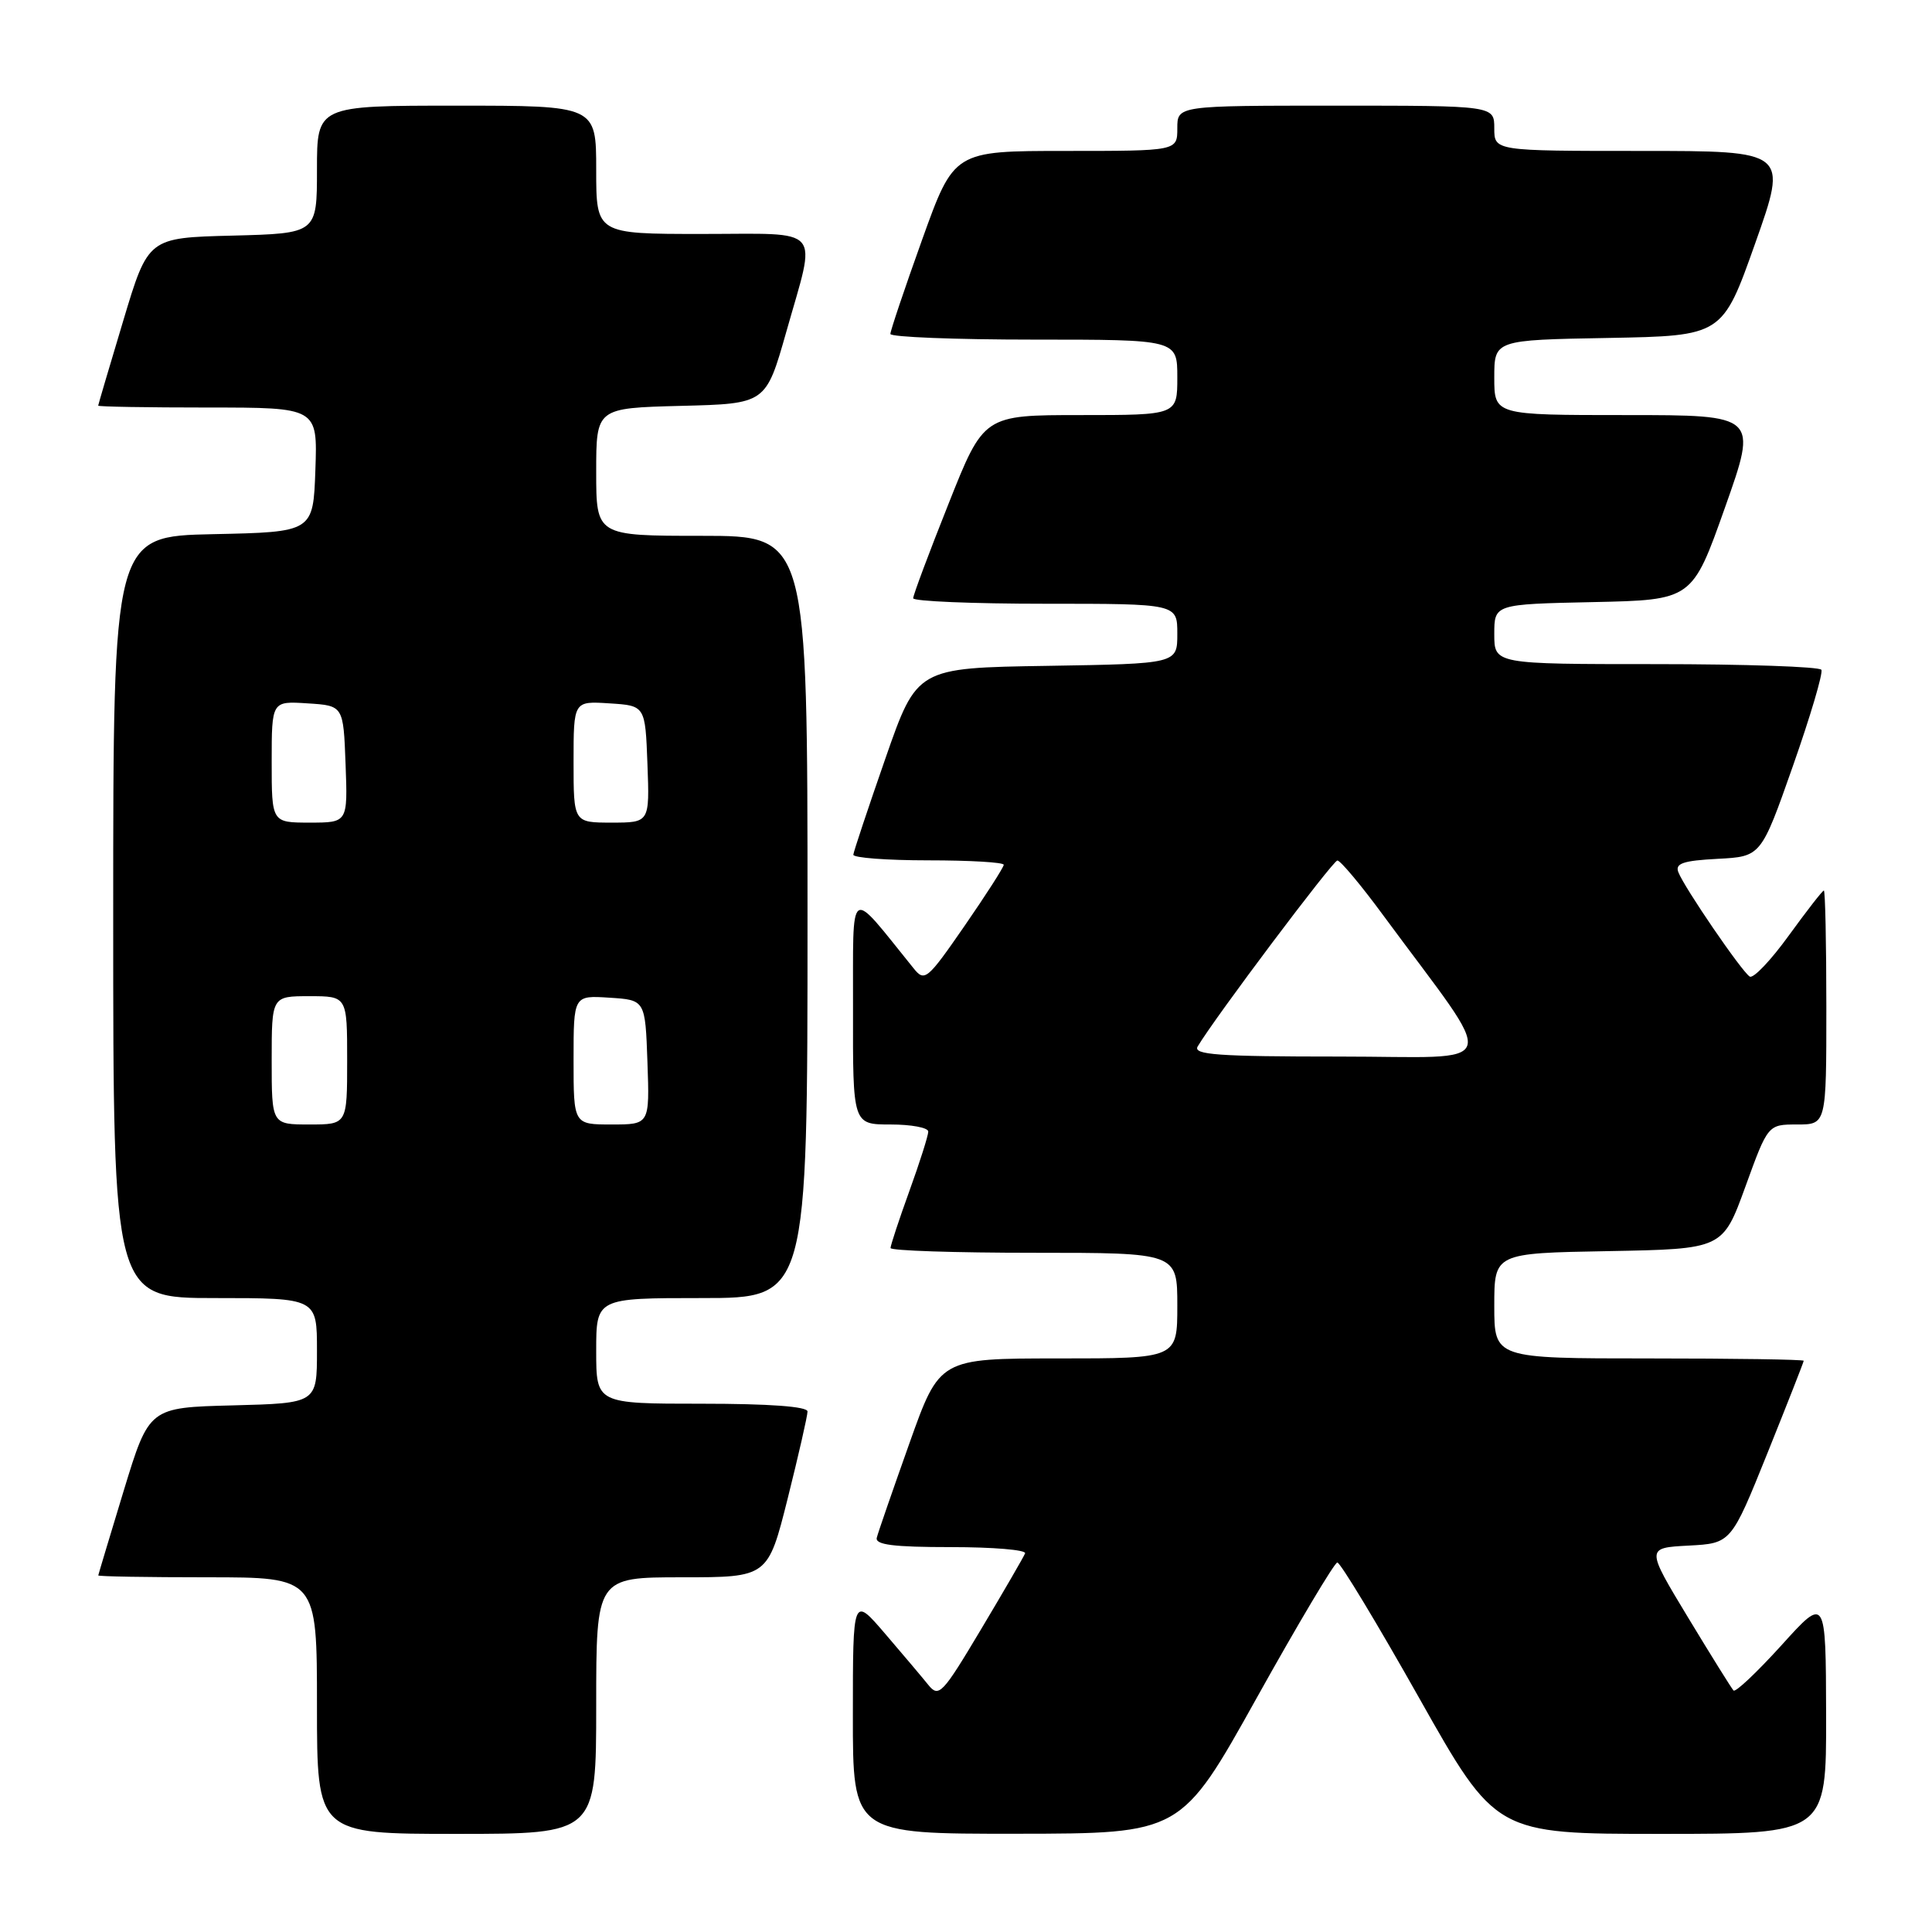 <?xml version="1.0" encoding="UTF-8" standalone="no"?>
<!DOCTYPE svg PUBLIC "-//W3C//DTD SVG 1.1//EN" "http://www.w3.org/Graphics/SVG/1.1/DTD/svg11.dtd" >
<svg xmlns="http://www.w3.org/2000/svg" xmlns:xlink="http://www.w3.org/1999/xlink" version="1.1" viewBox="0 0 256 256">
 <g >
 <path fill="currentColor"
d=" M 79.00 226.00 C 79.00 209.00 79.00 209.00 90.38 209.00 C 101.75 209.00 101.75 209.00 104.38 198.53 C 105.82 192.77 107.00 187.60 107.00 187.03 C 107.00 186.37 101.94 186.00 93.00 186.00 C 79.00 186.00 79.00 186.00 79.00 179.00 C 79.00 172.00 79.00 172.00 93.00 172.00 C 107.00 172.00 107.00 172.00 107.00 121.50 C 107.00 71.00 107.00 71.00 93.00 71.00 C 79.00 71.00 79.00 71.00 79.00 62.53 C 79.00 54.07 79.00 54.07 90.24 53.78 C 101.48 53.50 101.48 53.50 104.18 44.00 C 108.21 29.74 109.30 31.00 93.00 31.00 C 79.00 31.00 79.00 31.00 79.00 22.50 C 79.00 14.00 79.00 14.00 60.50 14.00 C 42.00 14.00 42.00 14.00 42.00 22.47 C 42.00 30.93 42.00 30.93 30.81 31.22 C 19.63 31.50 19.63 31.50 16.33 42.50 C 14.51 48.55 13.02 53.61 13.01 53.75 C 13.01 53.89 19.54 54.00 27.54 54.00 C 42.08 54.00 42.08 54.00 41.79 62.25 C 41.50 70.50 41.50 70.50 28.25 70.78 C 15.00 71.06 15.00 71.06 15.00 121.53 C 15.00 172.00 15.00 172.00 28.50 172.00 C 42.00 172.00 42.00 172.00 42.00 178.97 C 42.00 185.93 42.00 185.93 30.88 186.22 C 19.76 186.50 19.76 186.50 16.40 197.50 C 14.56 203.55 13.04 208.61 13.02 208.75 C 13.01 208.89 19.52 209.00 27.50 209.00 C 42.00 209.00 42.00 209.00 42.00 226.00 C 42.00 243.00 42.00 243.00 60.50 243.00 C 79.00 243.00 79.00 243.00 79.00 226.00 Z  M 166.50 225.02 C 172.00 215.15 176.82 207.06 177.20 207.04 C 177.59 207.02 182.47 215.10 188.05 225.00 C 198.20 243.00 198.20 243.00 220.10 243.00 C 242.00 243.00 242.00 243.00 241.97 227.25 C 241.93 211.50 241.93 211.50 236.06 218.00 C 232.82 221.57 229.96 224.28 229.70 224.00 C 229.44 223.72 226.72 219.36 223.66 214.30 C 218.10 205.10 218.10 205.10 223.74 204.80 C 229.38 204.50 229.38 204.50 234.19 192.56 C 236.83 185.99 239.00 180.48 239.00 180.31 C 239.00 180.14 229.78 180.00 218.50 180.00 C 198.00 180.00 198.00 180.00 198.00 173.03 C 198.00 166.05 198.00 166.05 213.14 165.78 C 228.27 165.50 228.27 165.50 231.27 157.25 C 234.26 149.00 234.26 149.00 238.13 149.00 C 242.00 149.00 242.00 149.00 242.00 133.50 C 242.00 124.97 241.85 118.00 241.67 118.00 C 241.49 118.00 239.40 120.69 237.02 123.97 C 234.65 127.25 232.32 129.70 231.85 129.40 C 230.79 128.75 223.17 117.60 222.39 115.57 C 221.94 114.41 223.01 114.04 227.59 113.80 C 233.35 113.50 233.35 113.50 237.57 101.50 C 239.89 94.90 241.59 89.16 241.34 88.75 C 241.09 88.34 231.23 88.00 219.44 88.00 C 198.00 88.00 198.00 88.00 198.00 84.03 C 198.00 80.06 198.00 80.06 211.12 79.78 C 224.23 79.50 224.23 79.50 228.57 67.25 C 232.91 55.00 232.91 55.00 215.46 55.00 C 198.00 55.00 198.00 55.00 198.00 50.03 C 198.00 45.05 198.00 45.05 213.12 44.78 C 228.23 44.50 228.23 44.50 232.57 32.25 C 236.91 20.00 236.91 20.00 217.46 20.00 C 198.00 20.00 198.00 20.00 198.00 17.00 C 198.00 14.00 198.00 14.00 177.00 14.00 C 156.00 14.00 156.00 14.00 156.00 17.00 C 156.00 20.00 156.00 20.00 141.20 20.00 C 126.41 20.00 126.41 20.00 122.19 31.75 C 119.87 38.21 117.98 43.84 117.98 44.25 C 117.99 44.66 126.55 45.00 137.00 45.00 C 156.00 45.00 156.00 45.00 156.00 50.00 C 156.00 55.00 156.00 55.00 143.18 55.00 C 130.35 55.00 130.35 55.00 125.68 66.77 C 123.10 73.24 121.00 78.86 121.00 79.27 C 121.00 79.67 128.88 80.00 138.50 80.00 C 156.00 80.00 156.00 80.00 156.00 83.98 C 156.00 87.95 156.00 87.95 138.75 88.23 C 121.50 88.50 121.50 88.50 117.32 100.50 C 115.02 107.10 113.11 112.84 113.07 113.25 C 113.03 113.66 117.50 114.00 123.00 114.00 C 128.50 114.00 133.00 114.26 133.00 114.59 C 133.00 114.91 130.66 118.56 127.80 122.70 C 122.85 129.86 122.52 130.13 121.05 128.30 C 112.28 117.46 113.07 116.93 113.03 133.75 C 113.00 149.00 113.00 149.00 118.00 149.00 C 120.75 149.00 123.00 149.42 123.00 149.94 C 123.00 150.46 121.88 154.00 120.50 157.81 C 119.12 161.62 118.00 165.03 118.00 165.37 C 118.00 165.72 126.55 166.00 137.00 166.00 C 156.00 166.00 156.00 166.00 156.00 173.00 C 156.00 180.00 156.00 180.00 140.25 180.00 C 124.50 180.00 124.50 180.00 120.50 191.25 C 118.30 197.44 116.35 203.06 116.18 203.75 C 115.93 204.69 118.37 205.00 126.01 205.00 C 131.60 205.00 136.02 205.37 135.83 205.83 C 135.65 206.28 133.03 210.81 130.00 215.88 C 124.86 224.50 124.40 224.98 123.00 223.25 C 122.18 222.23 119.59 219.17 117.26 216.45 C 113.01 211.50 113.01 211.50 113.01 227.25 C 113.00 243.00 113.00 243.00 134.75 242.98 C 156.50 242.96 156.50 242.96 166.50 225.02 Z  M 36.00 140.50 C 36.00 132.00 36.00 132.00 41.00 132.00 C 46.00 132.00 46.00 132.00 46.00 140.50 C 46.00 149.00 46.00 149.00 41.00 149.00 C 36.00 149.00 36.00 149.00 36.00 140.50 Z  M 76.00 140.45 C 76.00 131.89 76.00 131.89 80.75 132.20 C 85.50 132.50 85.50 132.50 85.79 140.75 C 86.08 149.00 86.08 149.00 81.04 149.00 C 76.00 149.00 76.00 149.00 76.00 140.45 Z  M 36.00 100.95 C 36.00 92.89 36.00 92.89 40.75 93.20 C 45.50 93.50 45.50 93.50 45.79 101.25 C 46.08 109.00 46.08 109.00 41.04 109.00 C 36.00 109.00 36.00 109.00 36.00 100.95 Z  M 76.00 100.95 C 76.00 92.89 76.00 92.89 80.75 93.20 C 85.50 93.50 85.50 93.50 85.79 101.25 C 86.08 109.00 86.08 109.00 81.04 109.00 C 76.00 109.00 76.00 109.00 76.00 100.95 Z  M 158.70 138.66 C 160.97 134.84 176.60 114.04 177.21 114.02 C 177.60 114.01 180.33 117.26 183.26 121.25 C 198.77 142.29 199.47 140.00 177.48 140.00 C 161.35 140.00 158.04 139.76 158.70 138.66 Z "/>
</g>
</svg>